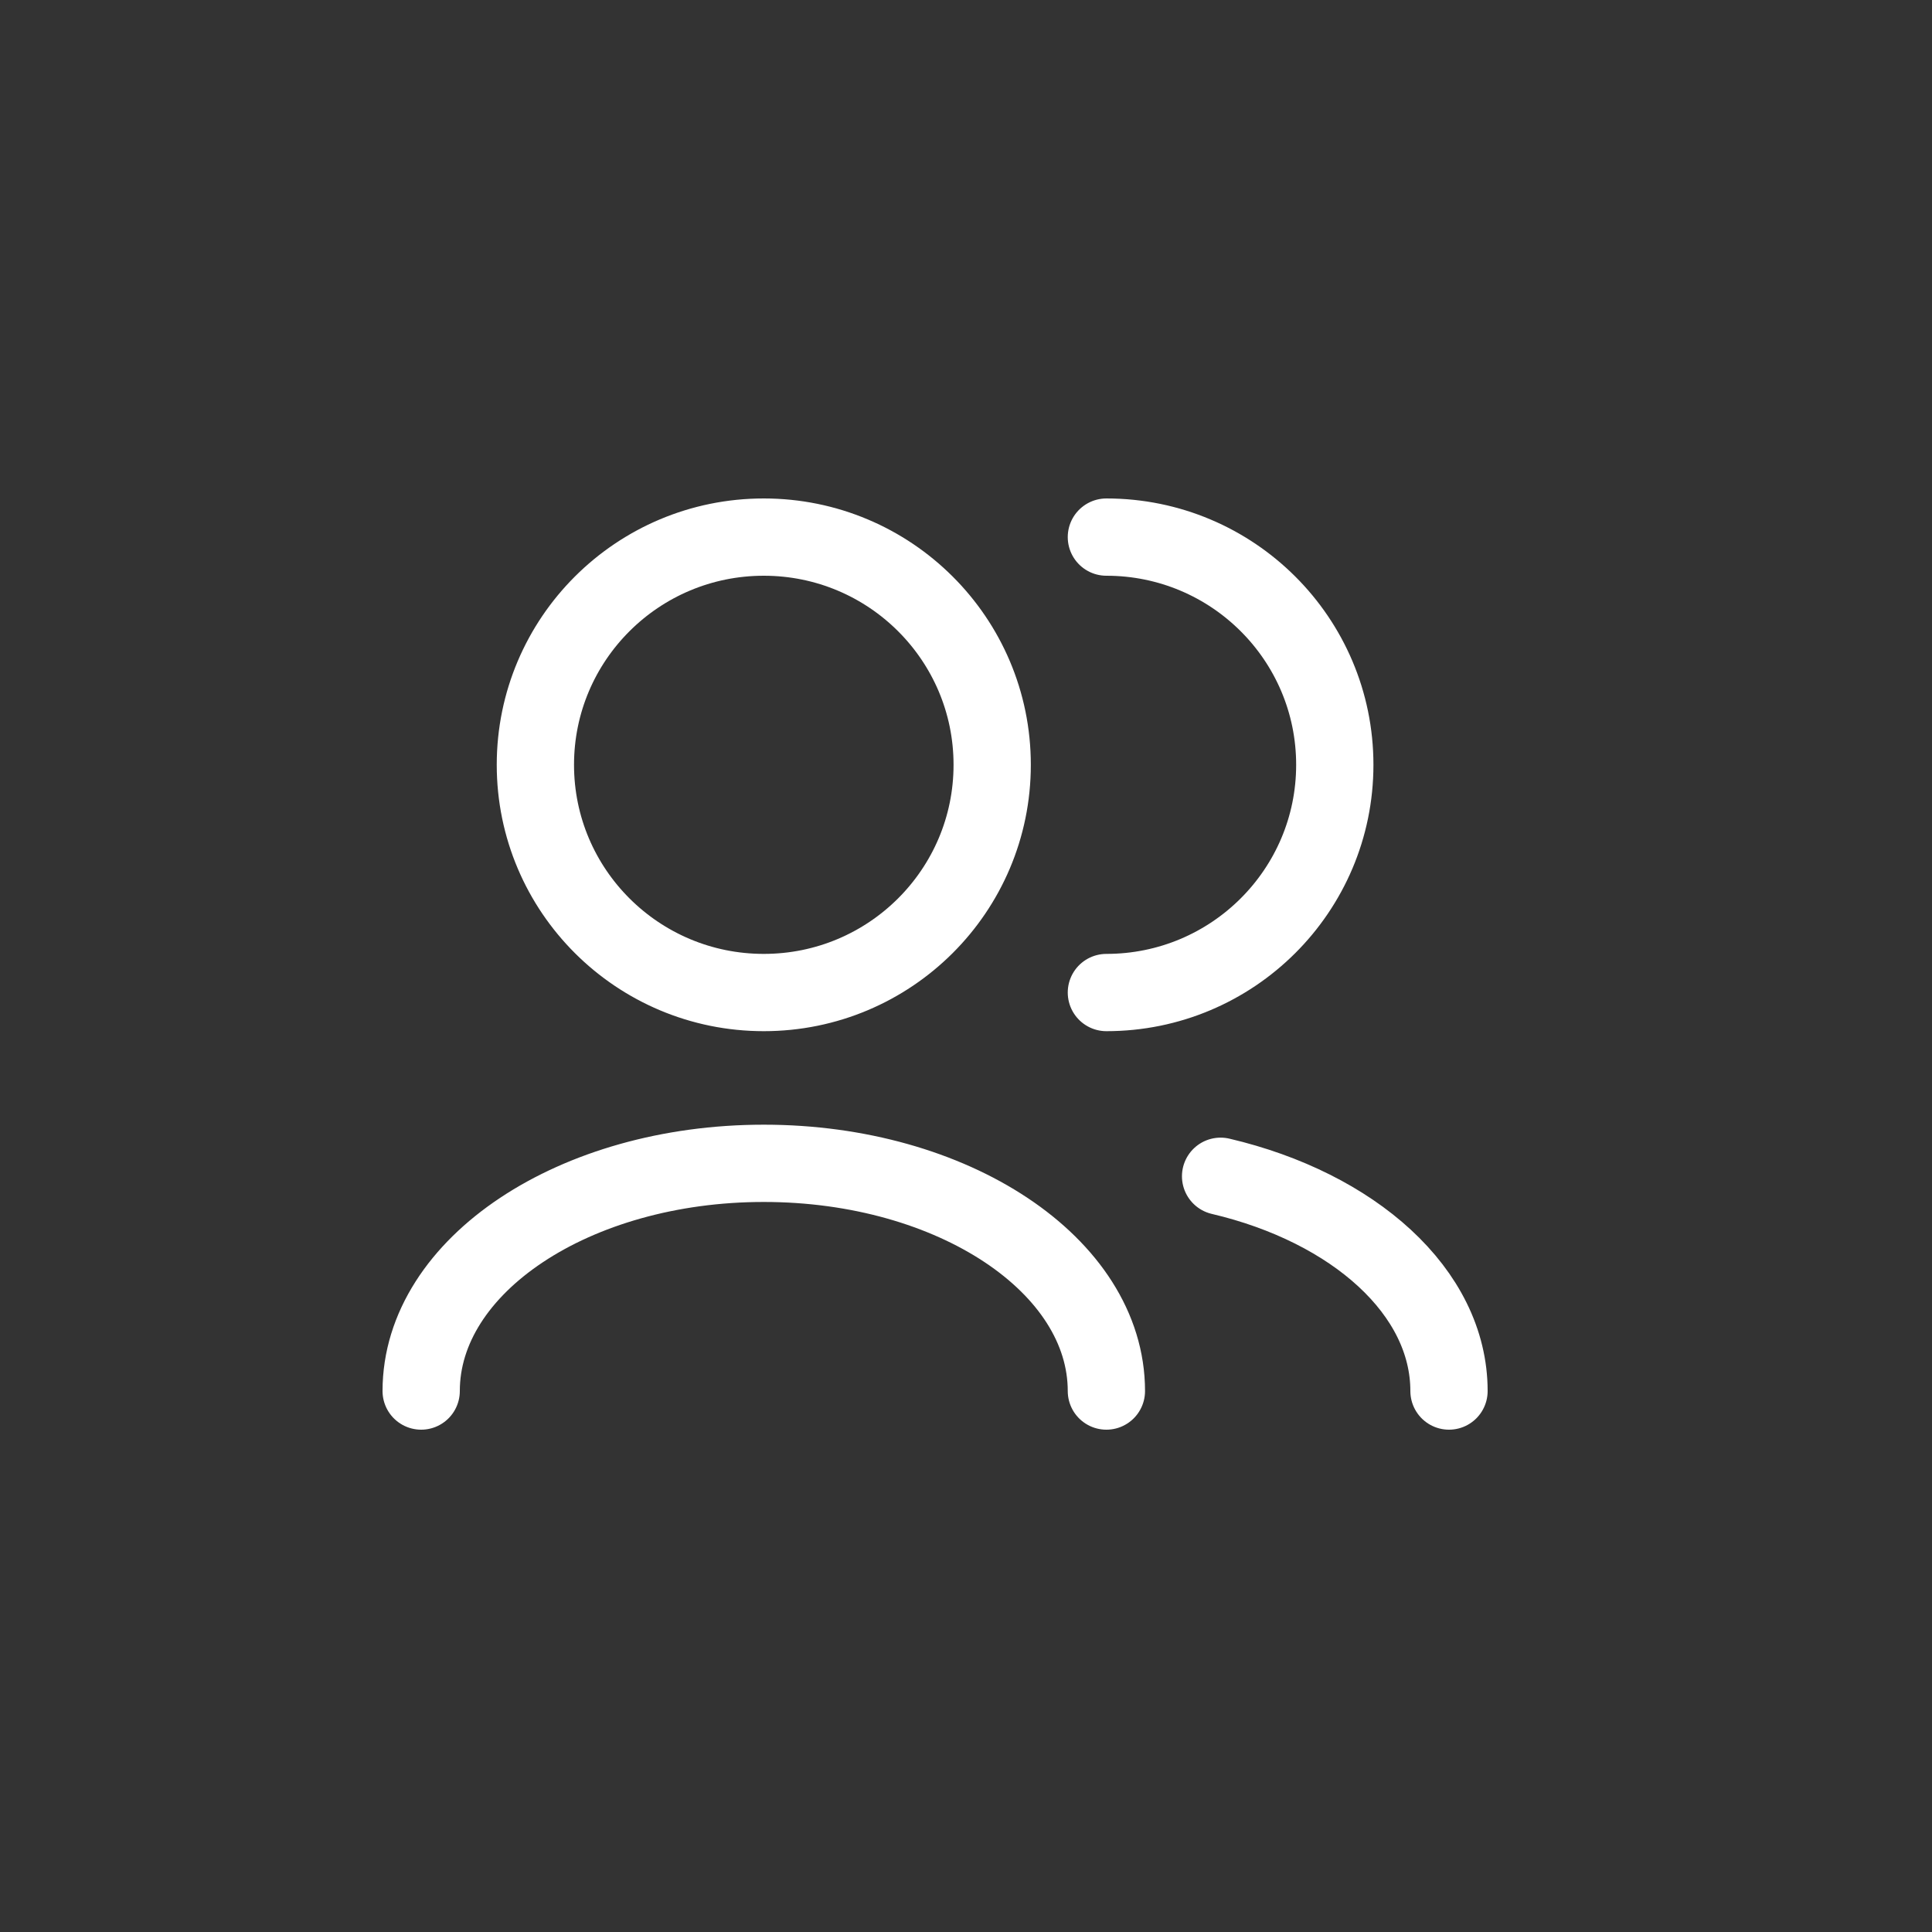 <svg width="500" height="500" viewBox="0 0 500 500" fill="none" xmlns="http://www.w3.org/2000/svg">
<rect x="0" y="0" width="500" height="500" fill="#333333" stroke="none"/>
<path d="M375 359.999C375 334.339 350.327 312.509 315.889 304.419M286.333 360C286.333 327.452 246.636 301.067 197.667 301.067C148.697 301.067 109 327.452 109 360M286.333 256.867C318.979 256.867 345.444 230.481 345.444 197.933C345.444 165.385 318.979 139 286.333 139M197.667 256.867C165.02 256.867 138.556 230.481 138.556 197.933C138.556 165.385 165.02 139 197.667 139C230.313 139 256.778 165.385 256.778 197.933C256.778 230.481 230.313 256.867 197.667 256.867Z" stroke="white" stroke-width="20" stroke-linecap="round" stroke-linejoin="round"/>
</svg>
